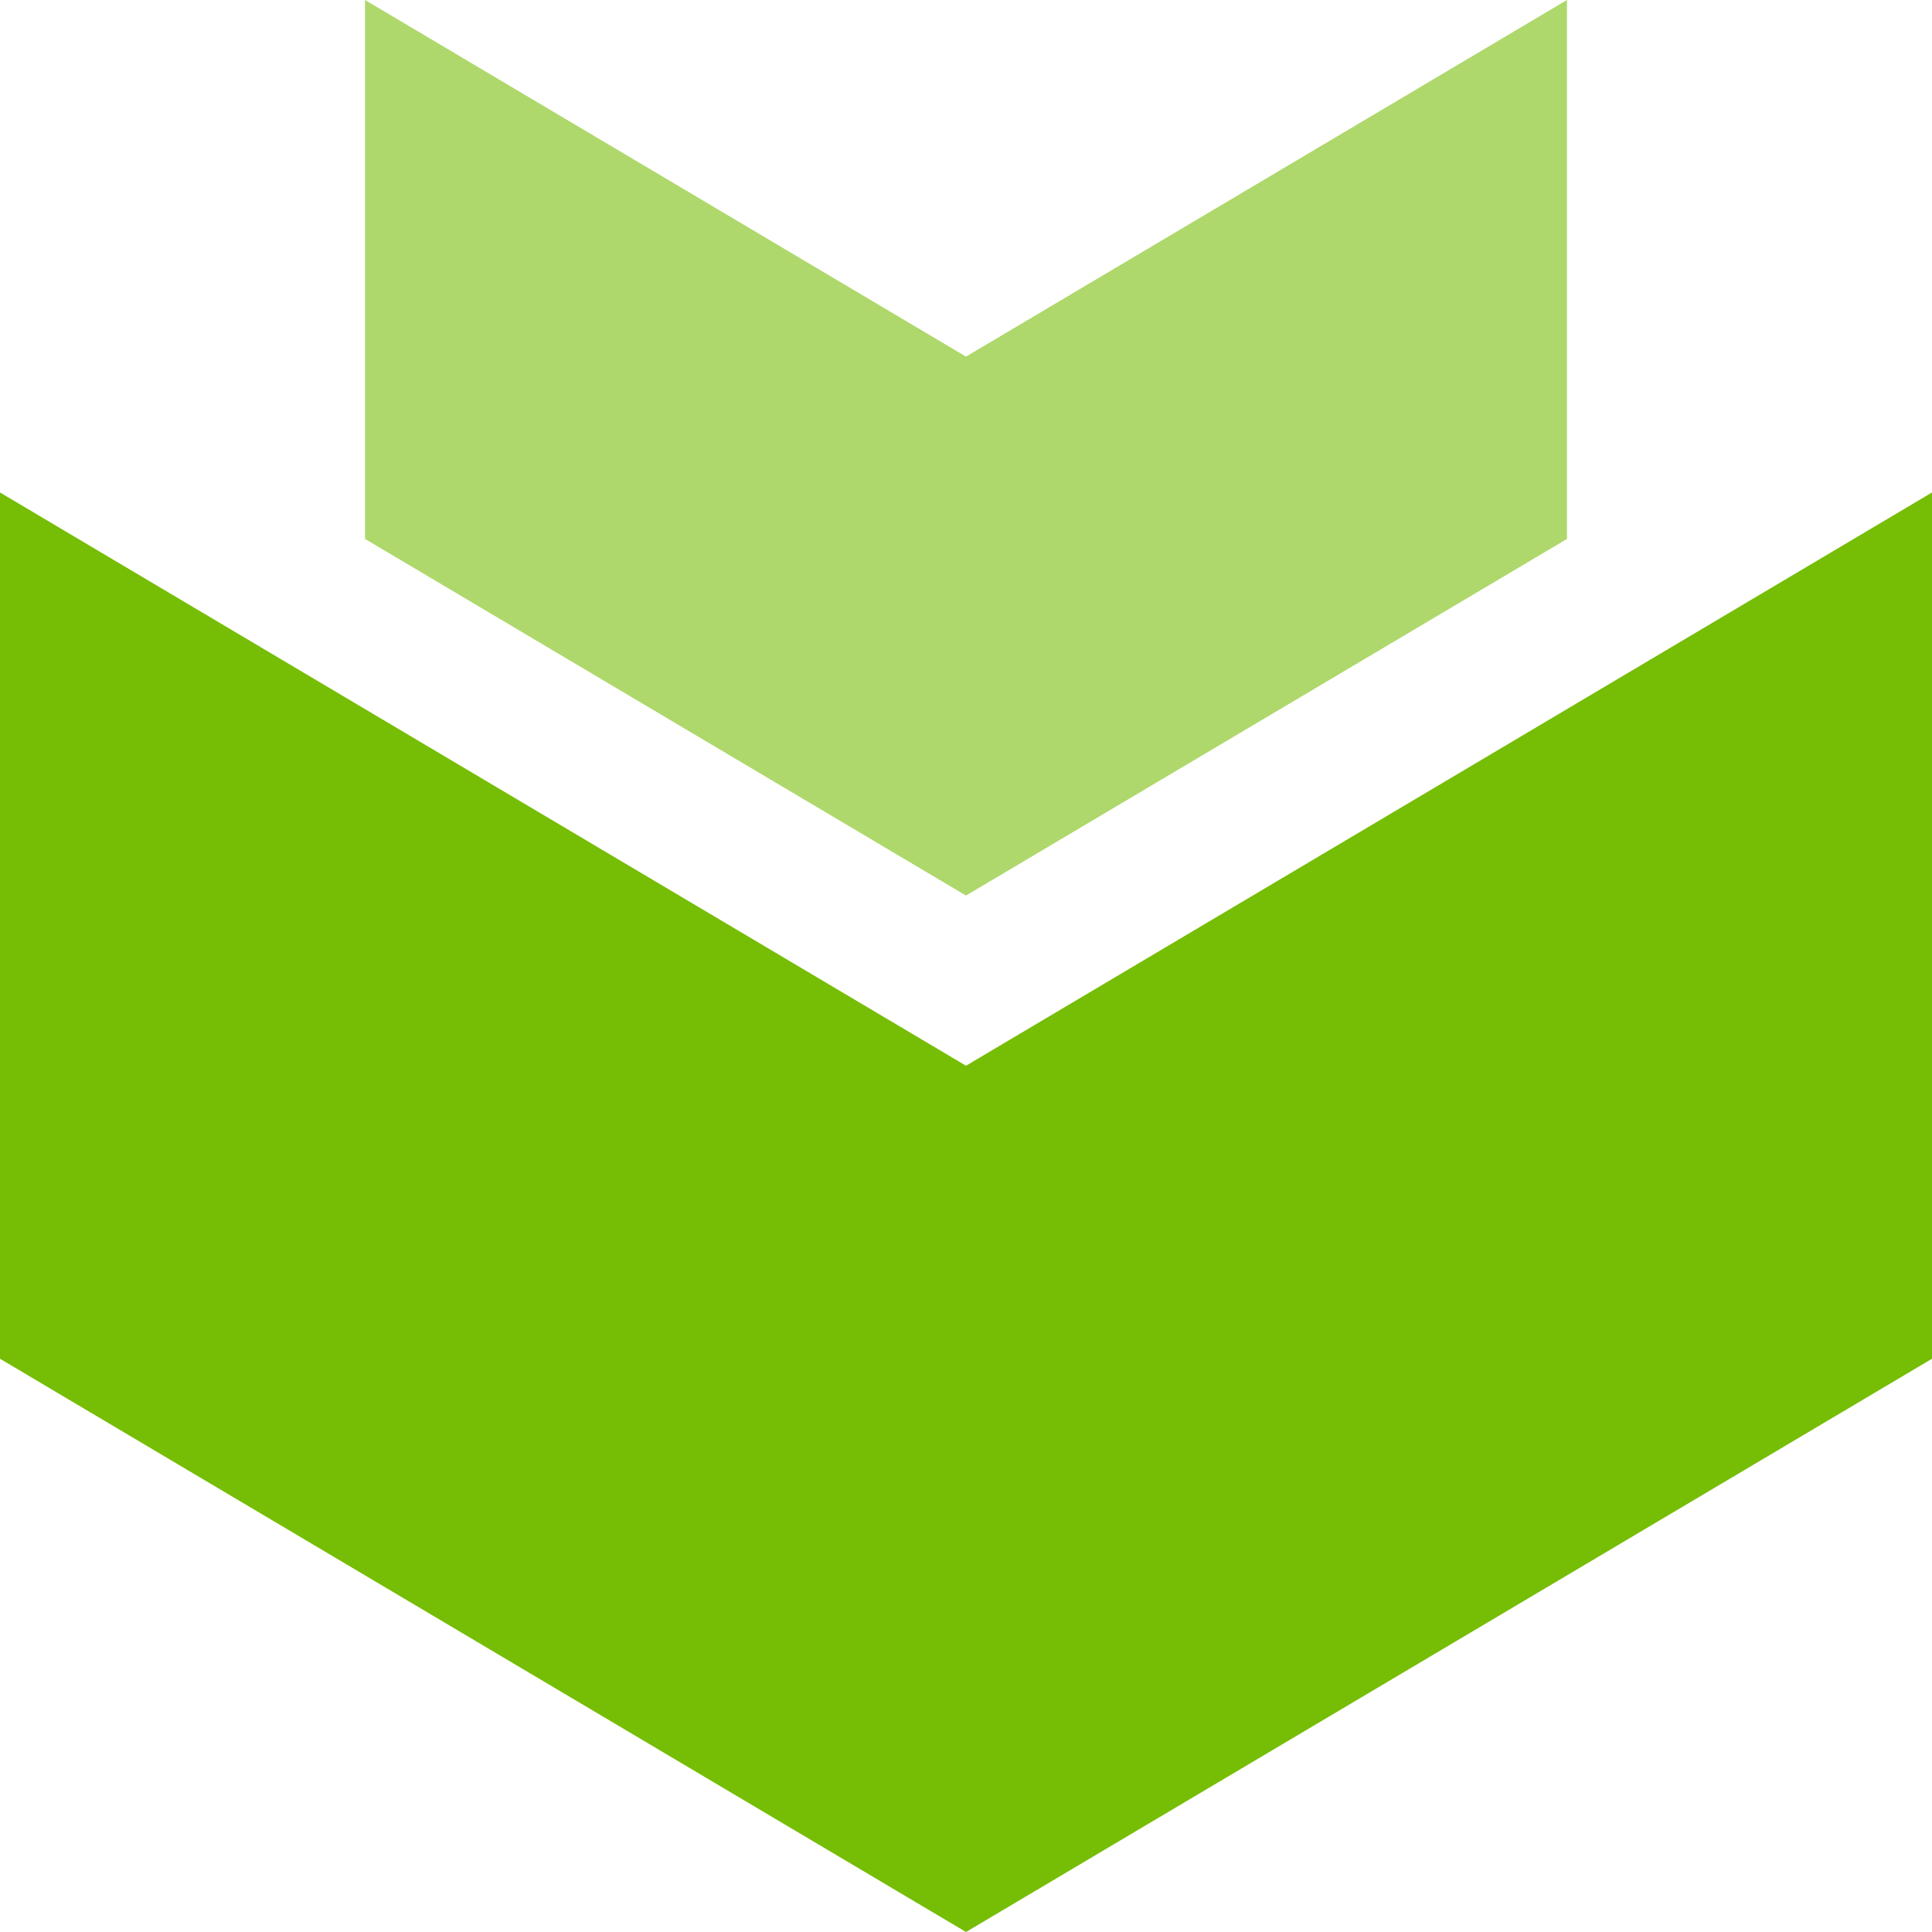 <?xml version="1.0" encoding="UTF-8"?>
<!DOCTYPE svg PUBLIC "-//W3C//DTD SVG 1.1//EN" "http://www.w3.org/Graphics/SVG/1.1/DTD/svg11.dtd">
<!-- Creator: CorelDRAW -->
<svg xmlns="http://www.w3.org/2000/svg" xml:space="preserve" width="33.867mm" height="33.867mm" version="1.1" style="shape-rendering:geometricPrecision; text-rendering:geometricPrecision; image-rendering:optimizeQuality; fill-rule:evenodd; clip-rule:evenodd"
viewBox="0 0 3386.66 3386.66"
 xmlns:xlink="http://www.w3.org/1999/xlink"
 xmlns:xodm="http://www.corel.com/coreldraw/odm/2003">
 <defs>
  <style type="text/css">
   <![CDATA[
    .fil1 {fill:#76BD05;fill-rule:nonzero}
    .fil0 {fill:#AED86B;fill-rule:nonzero}
   ]]>
  </style>
 </defs>
 <g id="Camada_x0020_1">
  <g id="_2450806827872">
   <path class="fil0" d="M639.85 -0.03l0 944.72 1053.48 625.16 1053.48 -625.16 0 -944.72 -1053.48 625.16 -1053.48 -625.16zm0 472.36m526.74 784.93m1053.48 0m526.74 -784.93m-526.74 -159.79m-1053.48 0"/>
   <path class="fil1" d="M-0.01 863.27l0.01 1518.51 1693.33 1004.87 1693.34 -1004.87 -0.01 -1518.51 -1693.33 1004.87 -1693.34 -1004.87zm0 759.25m846.67 1261.68m1693.34 0m846.66 -1261.68m-846.66 -256.83m-1693.34 0"/>
  </g>
 </g>
</svg>
